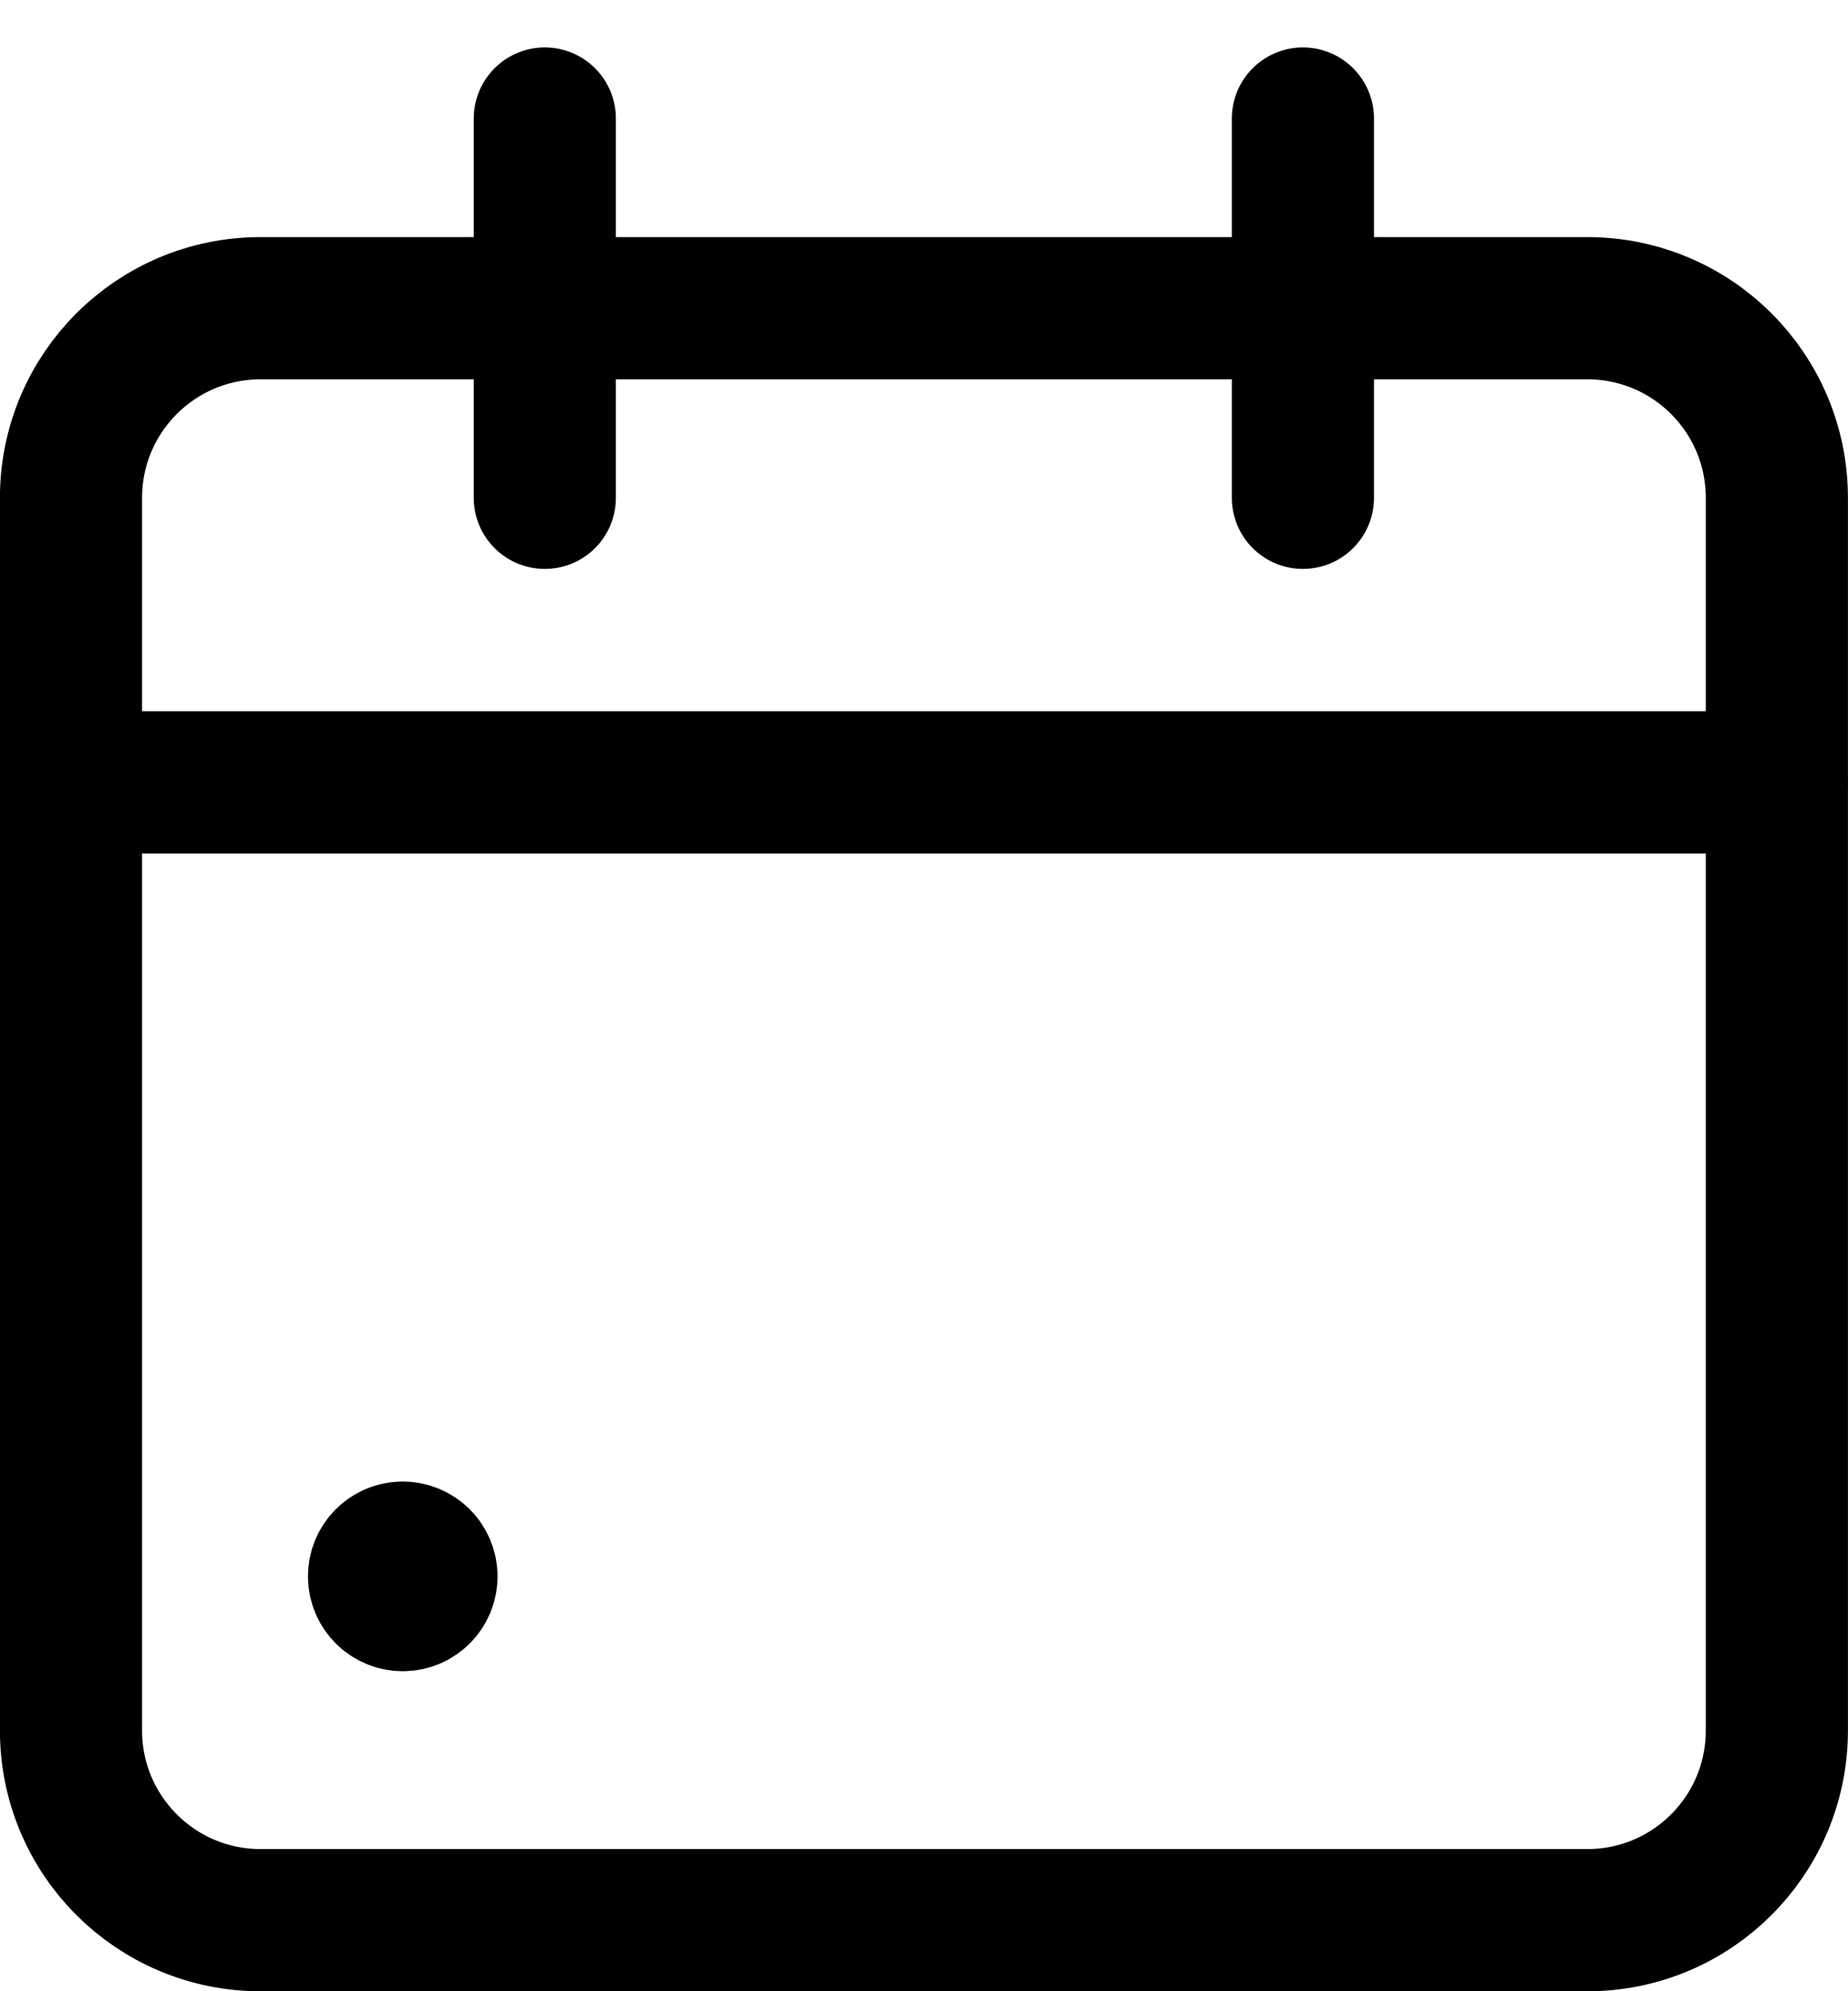 <svg   viewBox="0 0 26 28" fill="none" xmlns="http://www.w3.org/2000/svg">
<path d="M18.331 1.667V7" stroke="currentColor" stroke-width="2" stroke-linecap="round" stroke-linejoin="round"/>
<path d="M7.665 1.667V7" stroke="currentColor" stroke-width="2" stroke-linecap="round" stroke-linejoin="round"/>
<path d="M0.999 11.001H24.999" stroke="currentColor" stroke-width="2" stroke-linecap="round" stroke-linejoin="round"/>
<path fill-rule="evenodd" clip-rule="evenodd" d="M22.332 4.334H3.666C2.192 4.334 0.999 5.527 0.999 7.001V24.334C0.999 25.807 2.192 27.001 3.666 27.001H22.332C23.806 27.001 24.999 25.807 24.999 24.334V7.001C24.999 5.527 23.806 4.334 22.332 4.334Z" stroke="currentColor" stroke-width="2" stroke-linecap="round" stroke-linejoin="round"/>
<path d="M5.665 21.833C5.481 21.833 5.332 21.983 5.333 22.167C5.333 22.351 5.483 22.5 5.667 22.5C5.851 22.5 6 22.351 6 22.167C6 21.983 5.851 21.833 5.665 21.833" stroke="currentColor" stroke-width="2" stroke-linecap="round" stroke-linejoin="round"/>
</svg>
